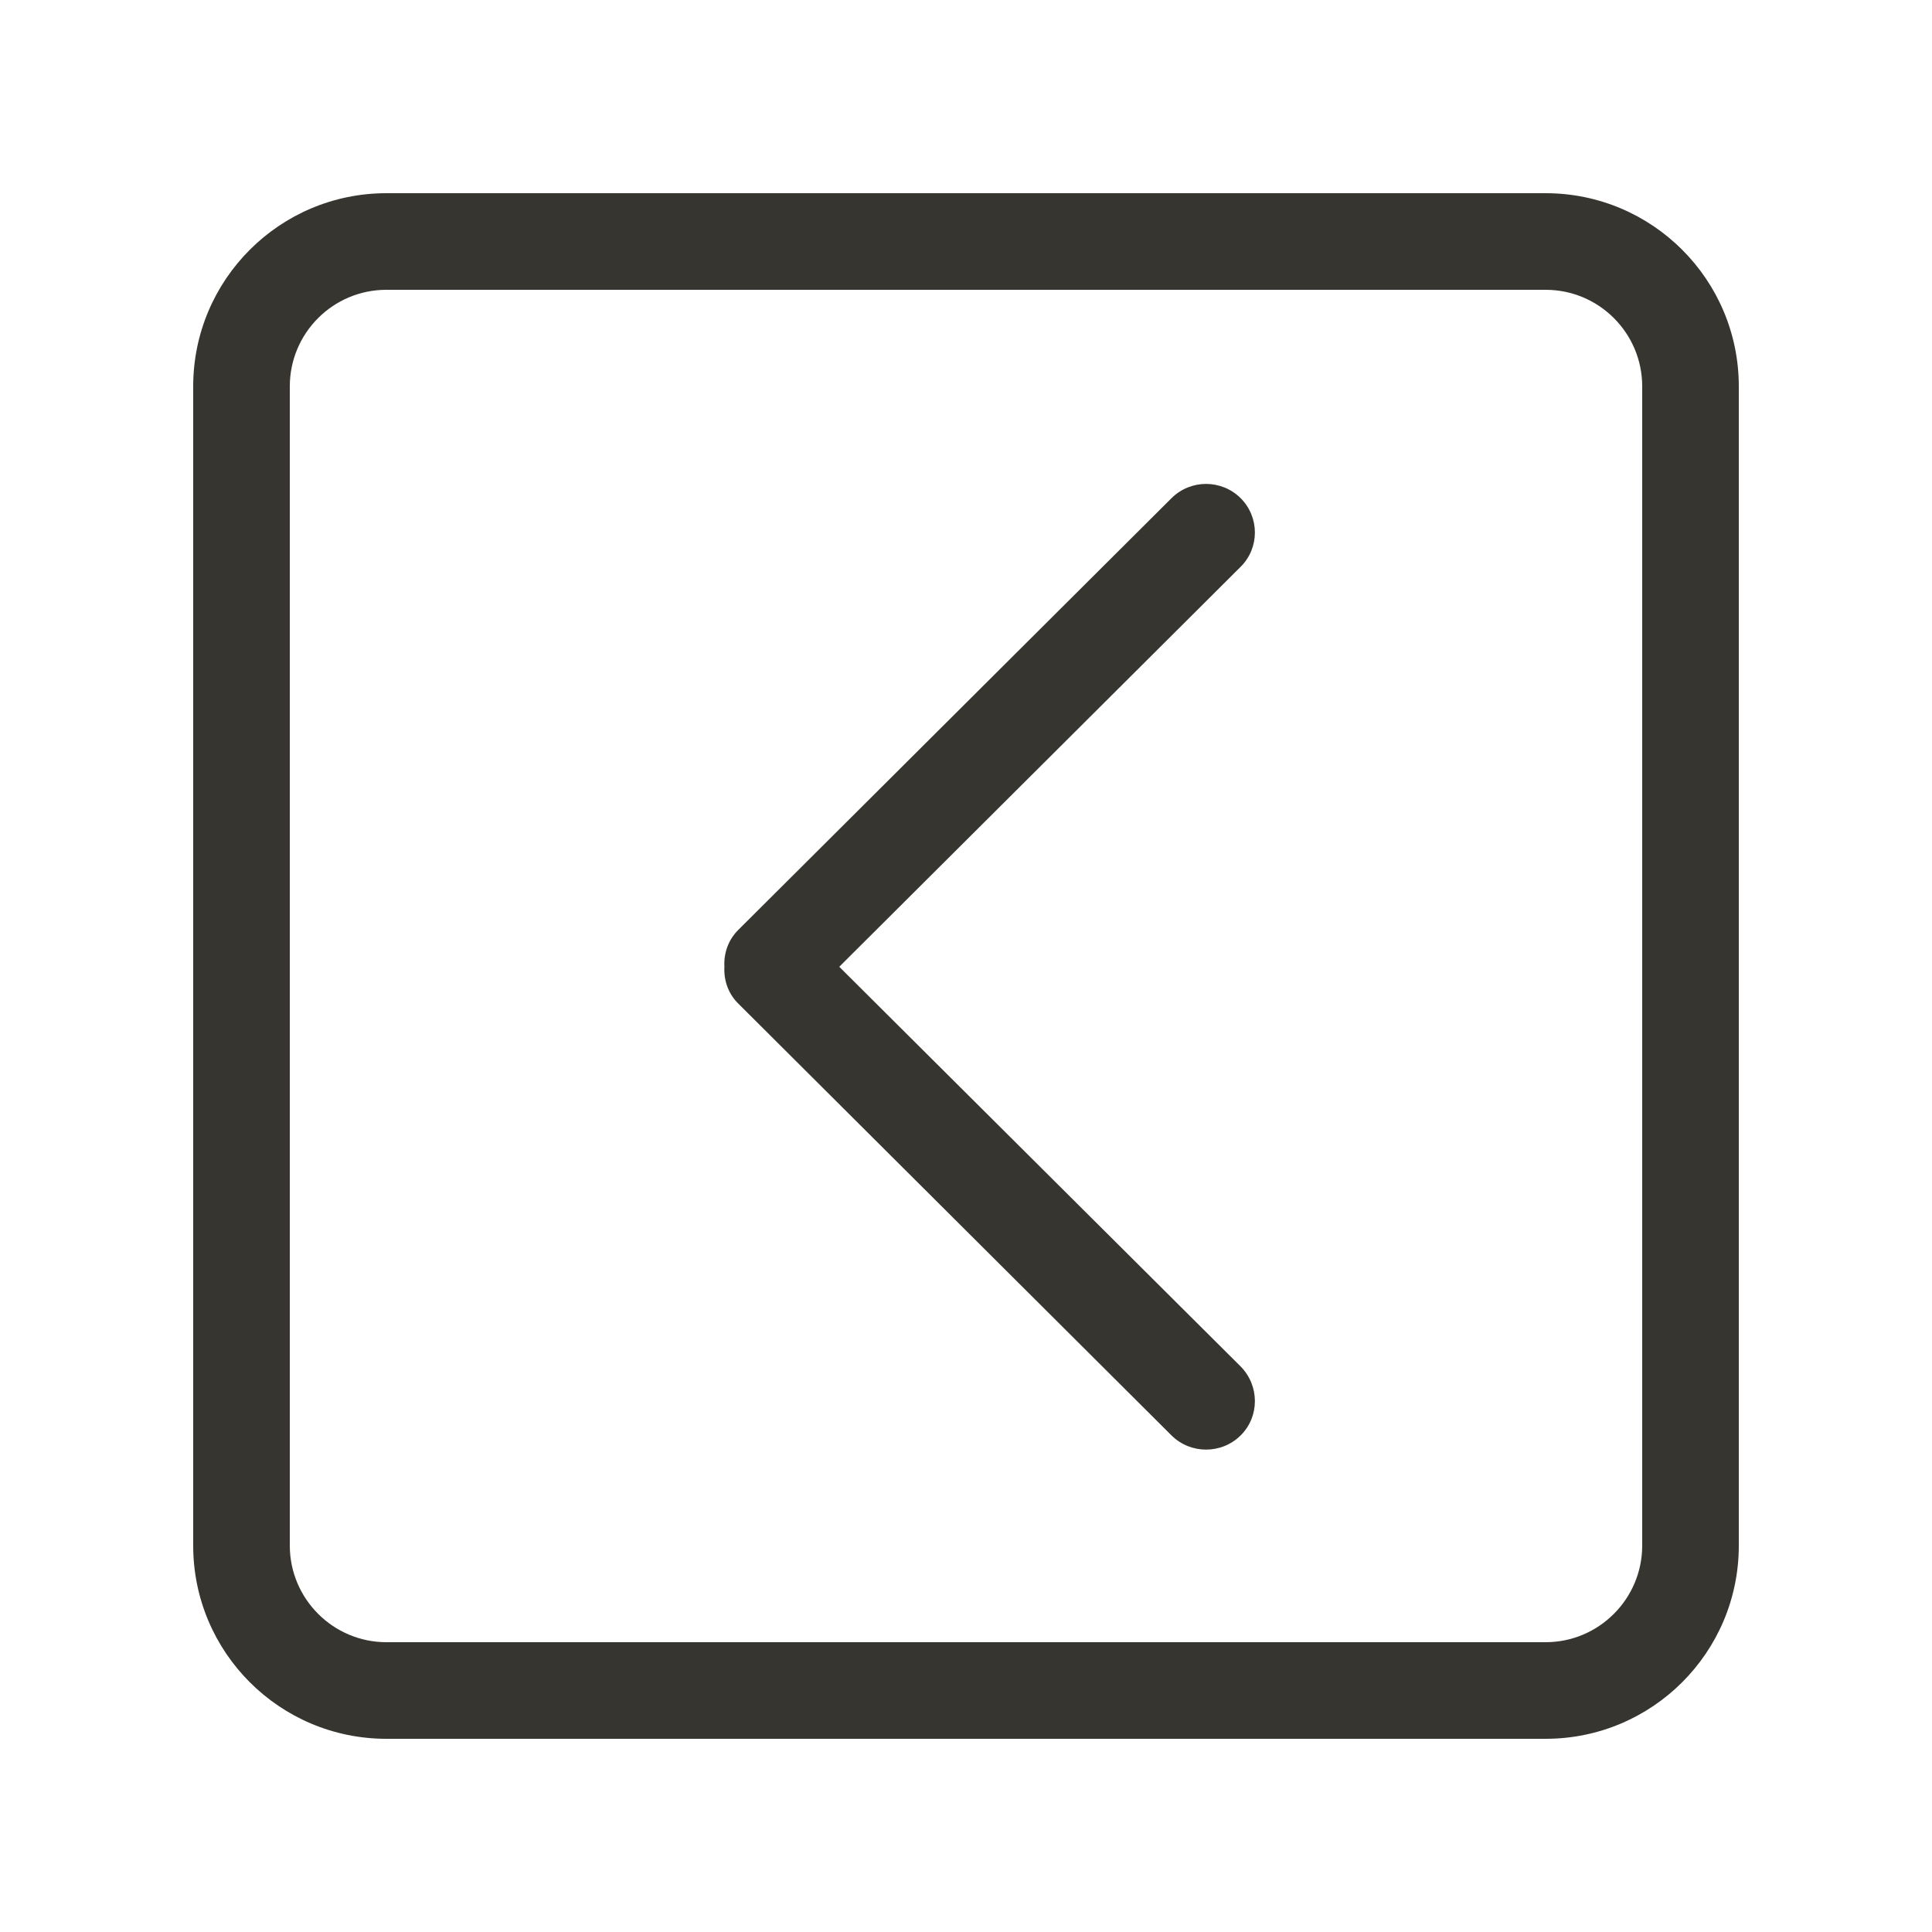 <!-- Generated by IcoMoon.io -->
<svg version="1.1" xmlns="http://www.w3.org/2000/svg" width="40" height="40" viewBox="0 0 40 40">
<title>bm-chevron-left-square1</title>
<path fill="#37352f" d="M34 32c0 1.1-0.896 2-2 2h-24c-1.104 0-2-0.9-2-2v-24c0-1.104 0.896-2 2-2h24c1.104 0 2 0.896 2 2v24zM32 4h-24c-2.209 0-4 1.791-4 4v24c0 2.21 1.791 4 4 4h24c2.209 0 4-1.79 4-4v-24c0-2.209-1.791-4-4-4v0zM25.685 10.313c-0.395-0.392-1.035-0.392-1.429 0l-8.972 8.941c-0.211 0.21-0.301 0.487-0.286 0.762-0.015 0.274 0.075 0.552 0.286 0.761l8.972 8.943c0.394 0.39 1.034 0.39 1.429 0s0.395-1.030 0-1.43l-8.309-8.274 8.309-8.28c0.395-0.392 0.395-1.029 0-1.423v0z"></path>
</svg>
